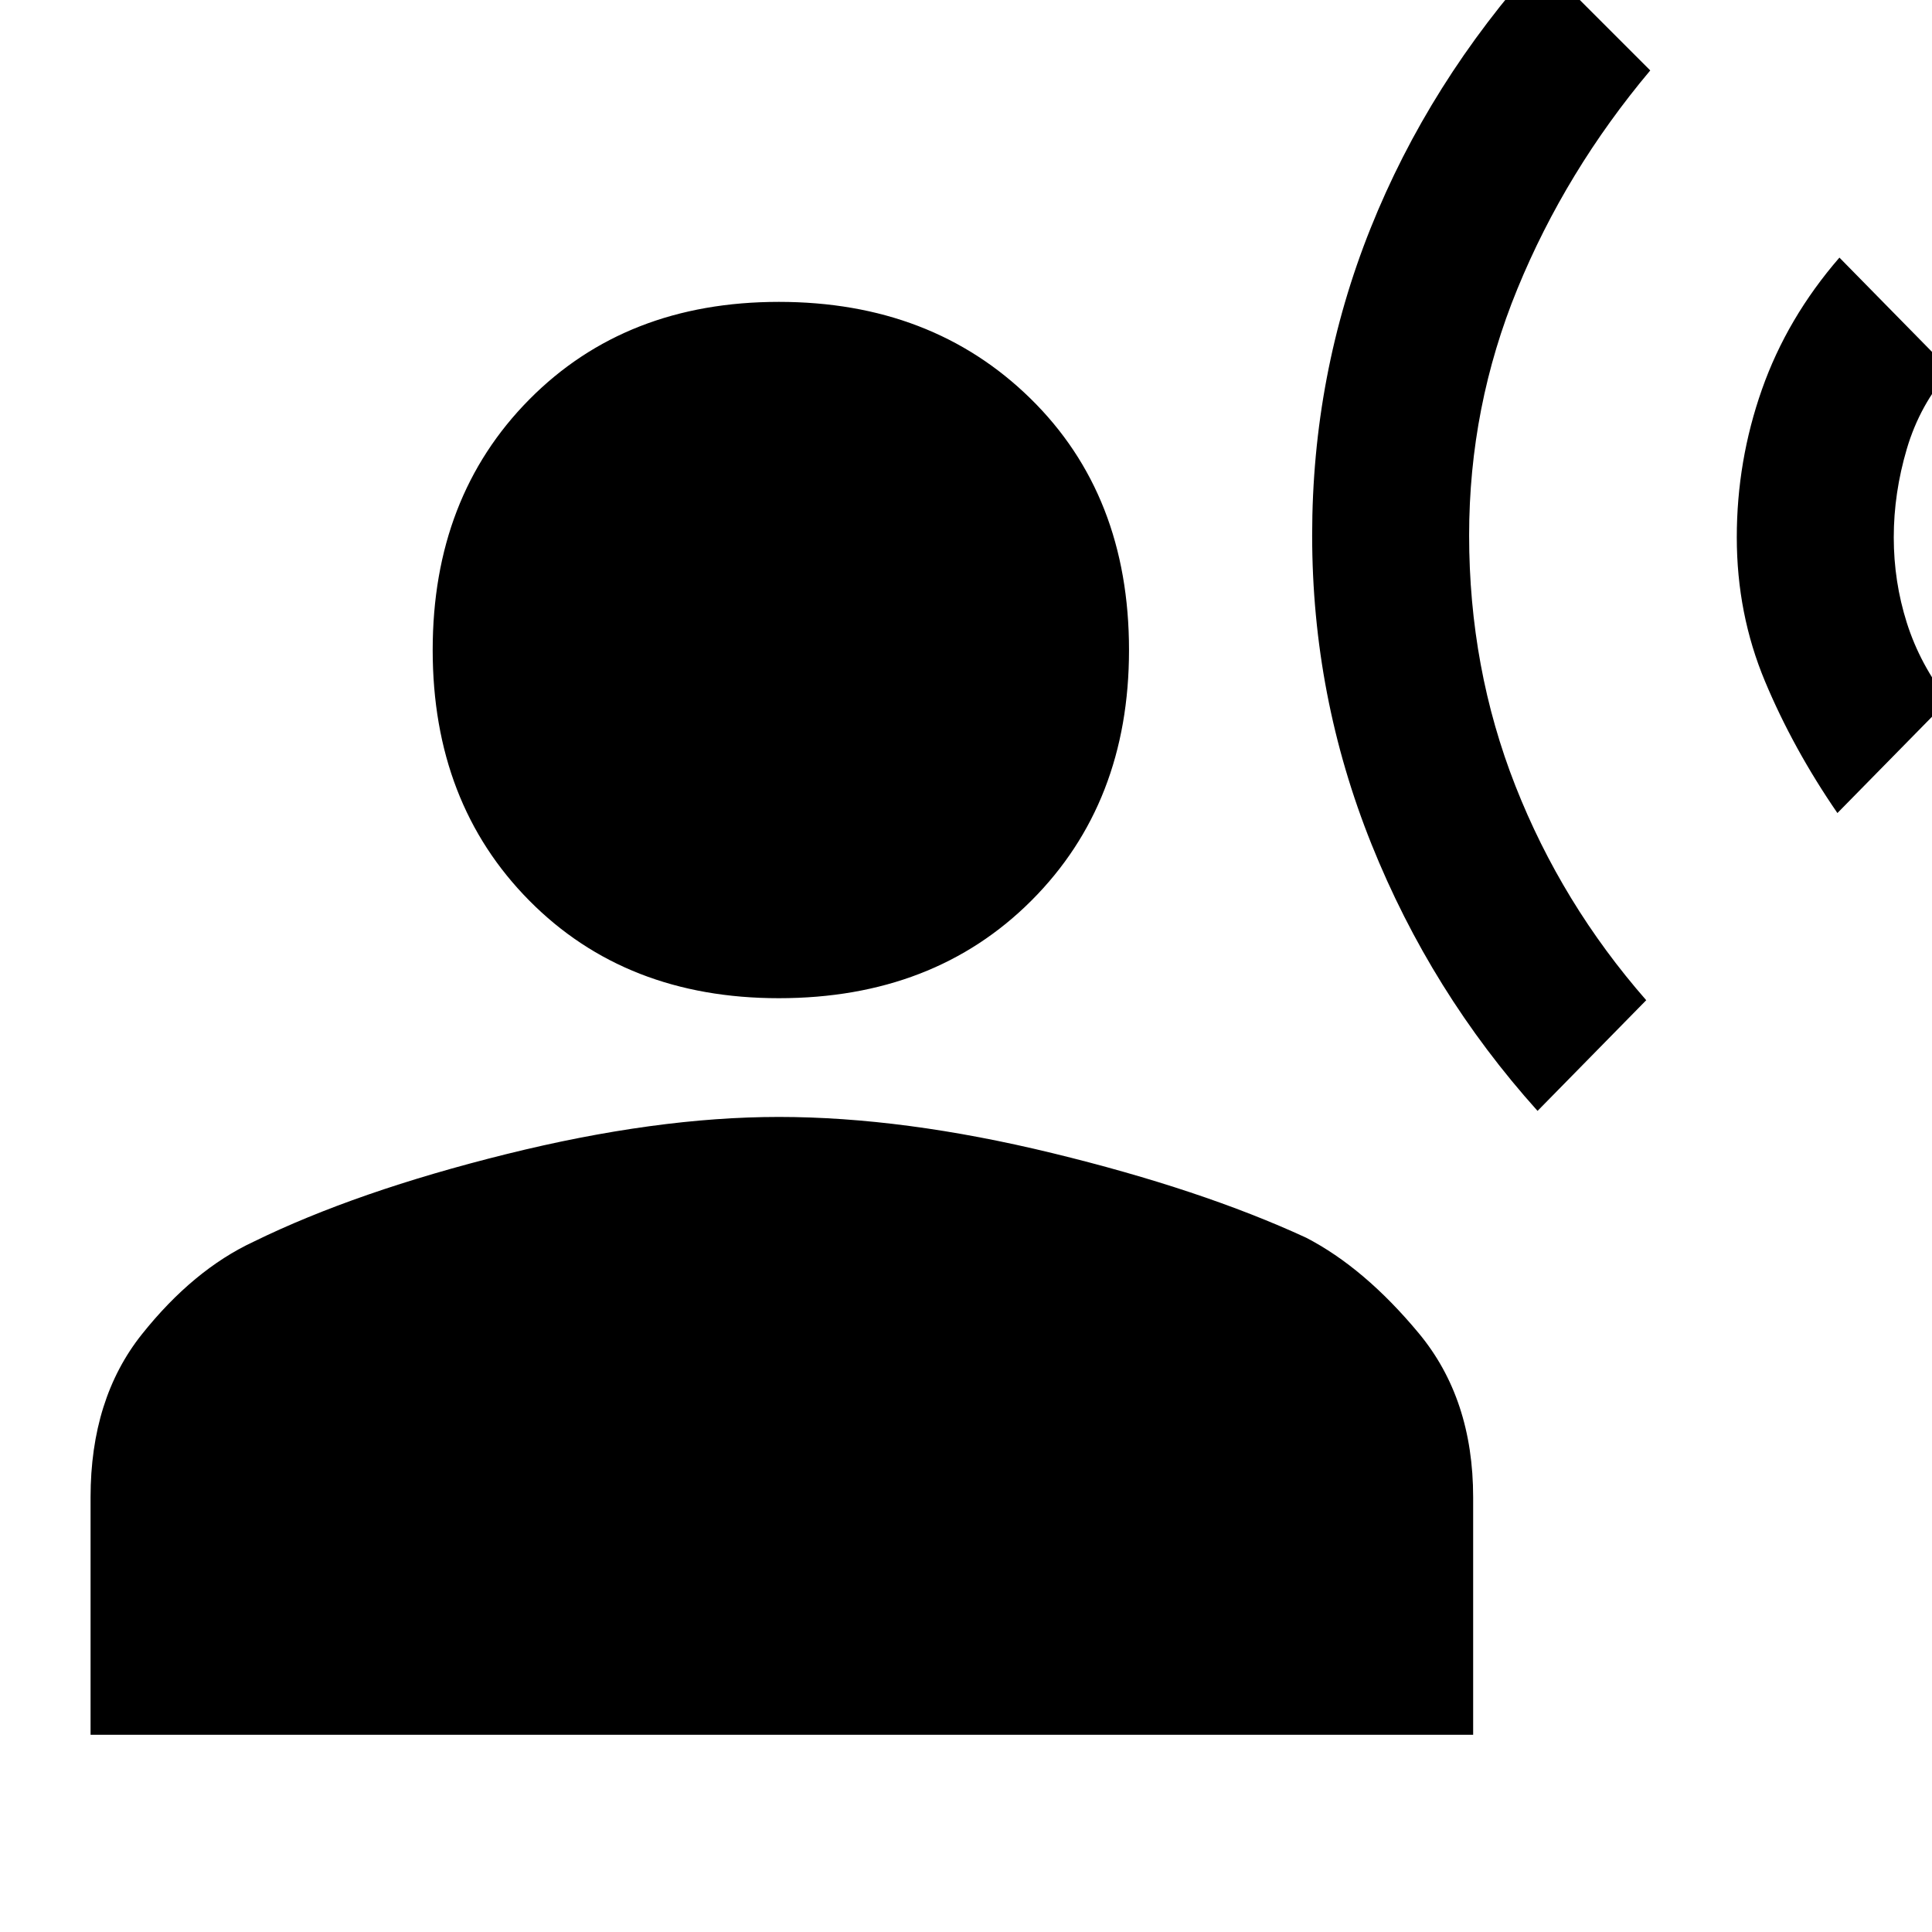 <svg xmlns="http://www.w3.org/2000/svg" height="48" width="48"><path d="M38.2 27.6Q35.55 24.65 34.075 20.975Q32.6 17.3 32.6 13.3Q32.6 9.3 34.05 5.675Q35.5 2.05 38.25 -1L41 1.75Q38.9 4.25 37.7 7.175Q36.5 10.1 36.5 13.3Q36.5 16.6 37.65 19.525Q38.8 22.45 40.9 24.85ZM45.65 20.2Q44.55 18.6 43.85 16.925Q43.15 15.25 43.15 13.35Q43.15 11.45 43.775 9.675Q44.4 7.9 45.7 6.4L48.45 9.2Q47.7 10.05 47.375 11.15Q47.05 12.25 47.05 13.35Q47.05 14.45 47.375 15.475Q47.7 16.5 48.4 17.4ZM19.35 24.8Q15.55 24.8 13.15 22.375Q10.75 19.95 10.75 16.15Q10.75 12.35 13.15 9.925Q15.55 7.5 19.35 7.5Q23.15 7.5 25.6 9.9Q28.05 12.3 28.05 16.15Q28.05 19.95 25.625 22.375Q23.2 24.8 19.35 24.8ZM2.25 43.1V37.2Q2.25 34.75 3.525 33.15Q4.8 31.55 6.3 30.85Q8.85 29.6 12.575 28.675Q16.3 27.75 19.35 27.75Q22.45 27.75 26.15 28.65Q29.85 29.55 32.45 30.75Q33.9 31.5 35.25 33.125Q36.6 34.75 36.6 37.2V43.1Z"/></svg>